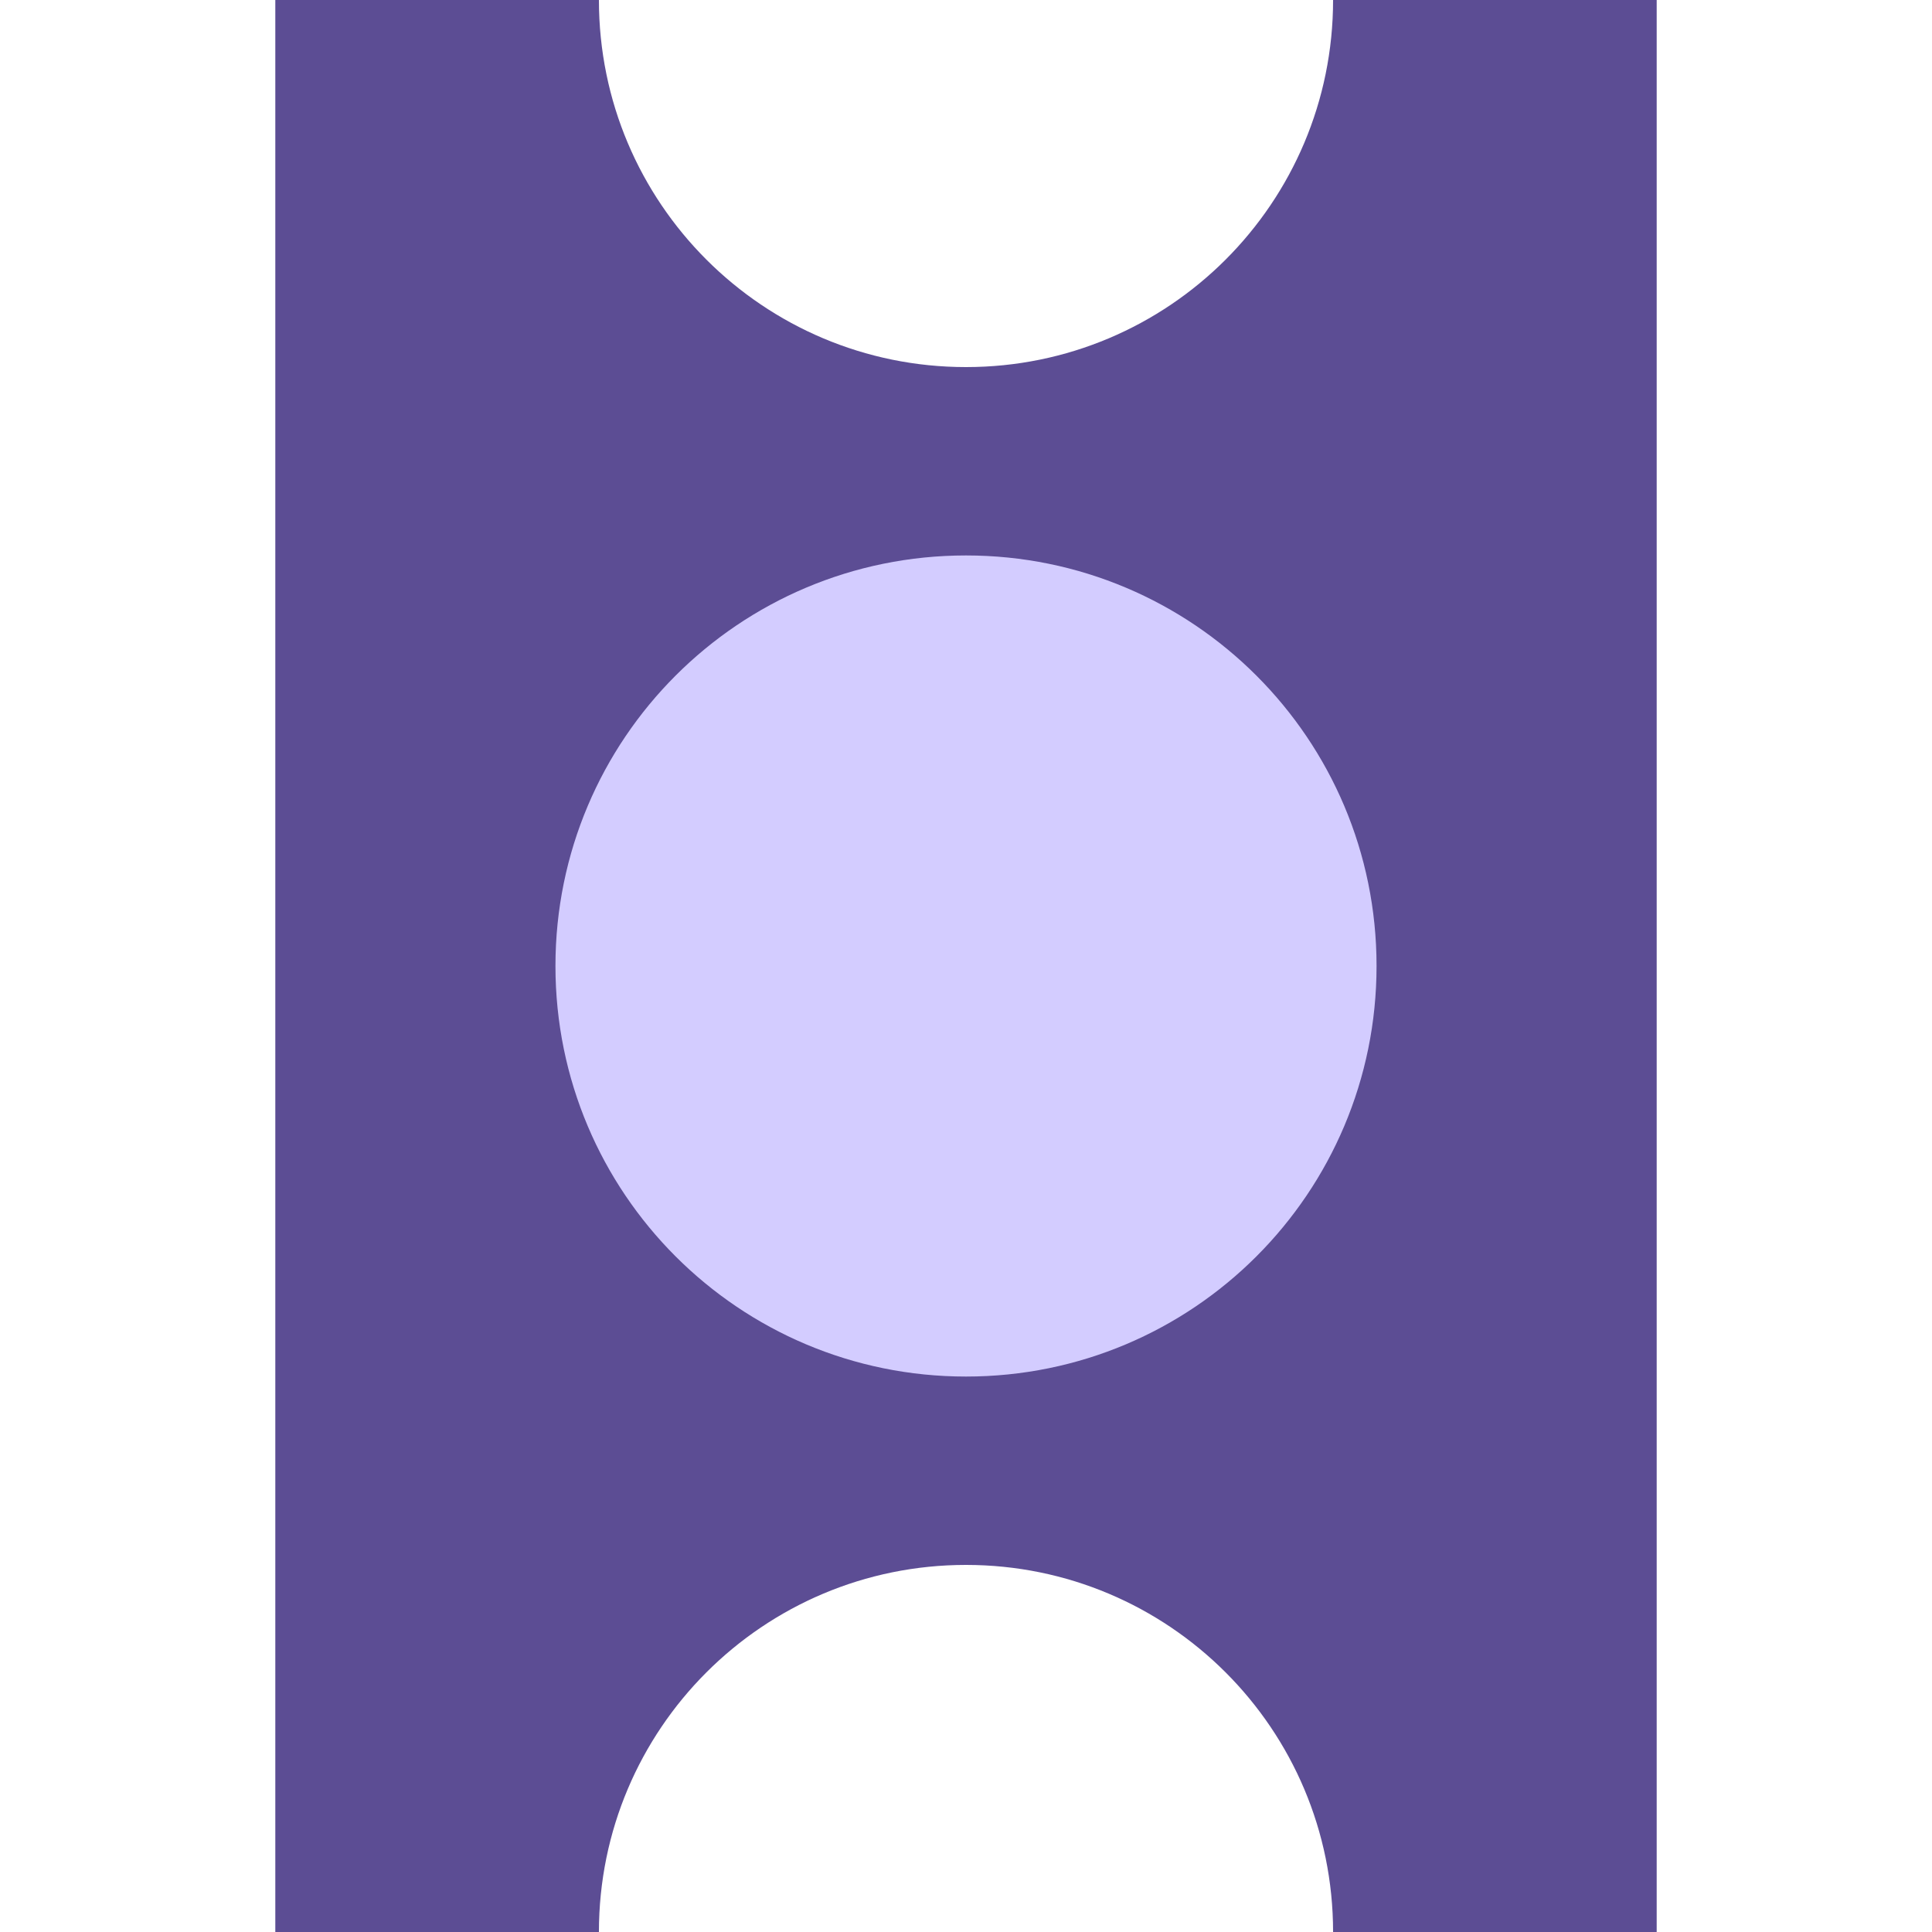 <?xml version="1.0" encoding="utf-8"?>
<!-- Generator: Adobe Illustrator 22.1.0, SVG Export Plug-In . SVG Version: 6.00 Build 0)  -->
<svg version="1.1" id="Layer_1" xmlns="http://www.w3.org/2000/svg" xmlns:xlink="http://www.w3.org/1999/xlink" x="0px" y="0px"
	 viewBox="0 0 40 40" style="enable-background:new 0 0 40 40;" xml:space="preserve">
<style type="text/css">
	.st0{fill:none;}
	.st1{fill:#5C4D94;}
	.st2{fill:#D3CCFF;}
</style>
<title>ticket-live</title>
<g id="Layer_2_1_">
	<g id="Layer_1-2">
		<g id="Symbol_7_1">
			<g id="Group_369">
				<g id="_Group_">
					<rect id="_Path_" class="st0" width="40" height="40"/>
				</g>
				<g id="_Group_2">
					<path id="_Path_2" class="st1" d="M27.6,0c0,4.2-3.4,7.6-7.6,7.6l0,0c-4.2,0-7.6-3.4-7.6-7.6c0,0,0,0,0,0H5.7v40h6.7
						c0-4.2,3.4-7.6,7.6-7.6c4.2,0,7.6,3.4,7.6,7.6h6.7V0H27.6z"/>
					<path id="_Path_3" class="st2" d="M11.5,20c0-4.7,3.8-8.5,8.5-8.5s8.5,3.8,8.5,8.5s-3.8,8.5-8.5,8.5S11.5,24.7,11.5,20
						C11.5,20,11.5,20,11.5,20z"/>
				</g>
			</g>
		</g>
	</g>
</g>
</svg>
